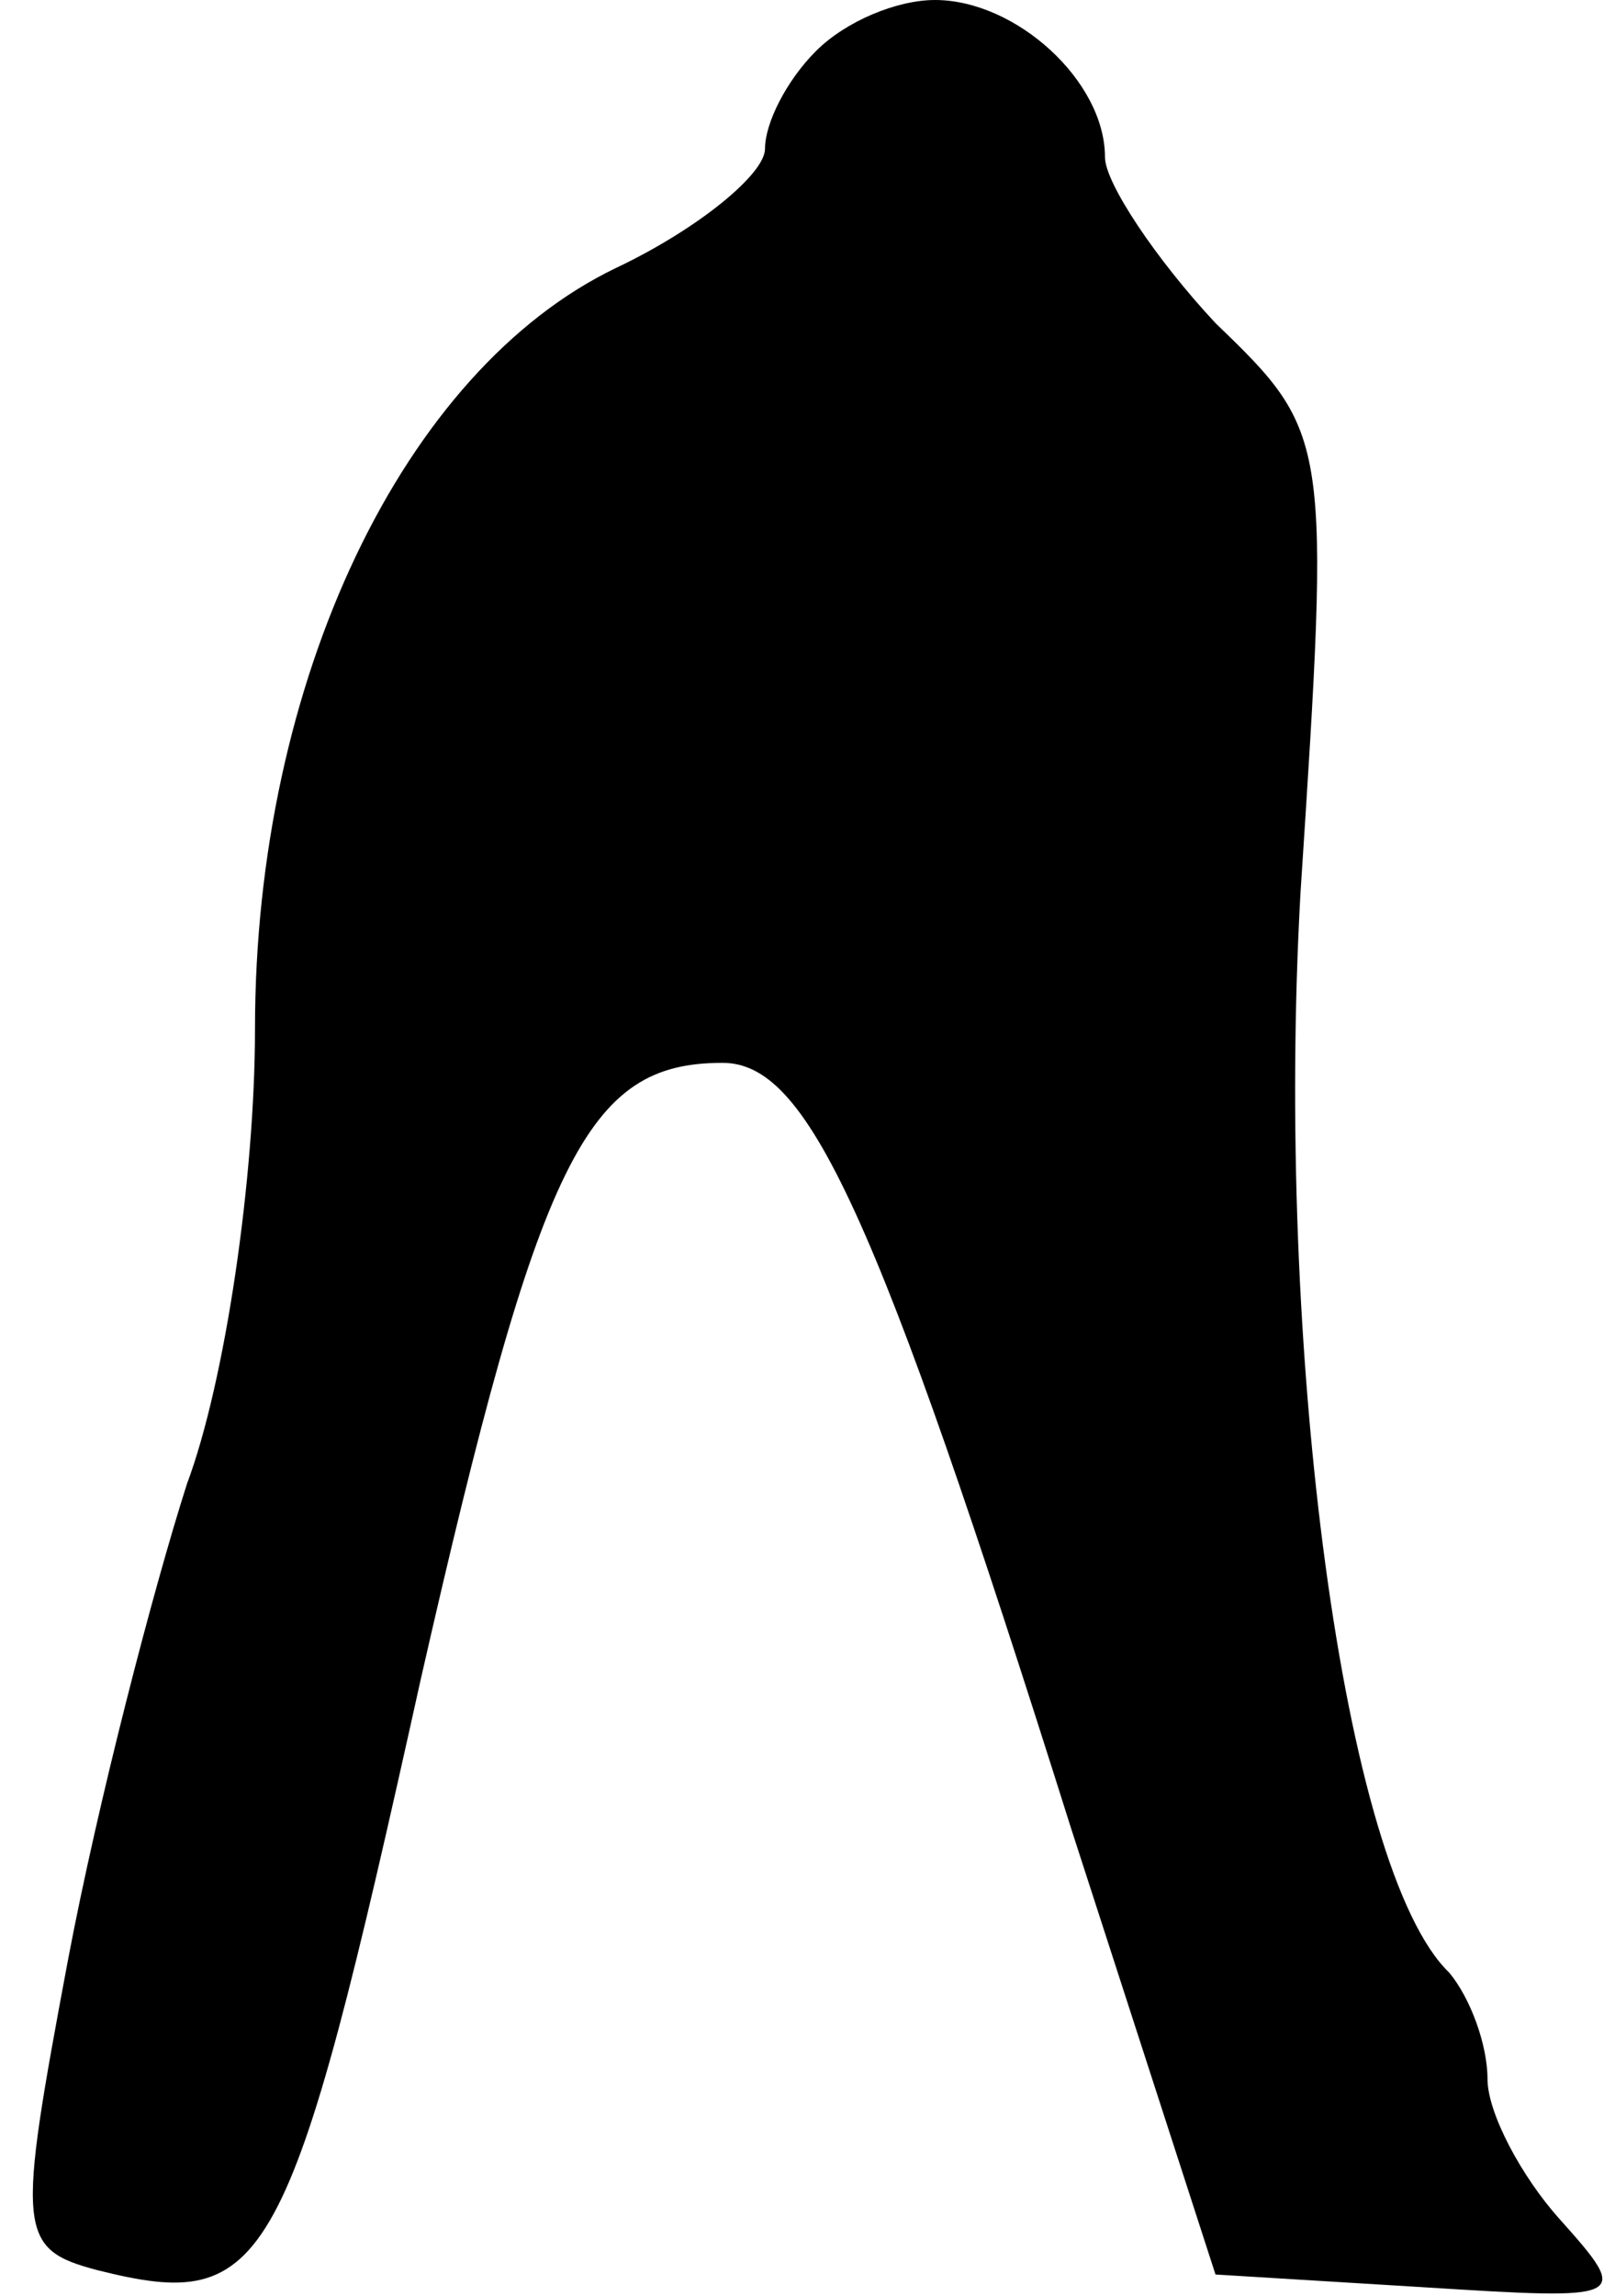 <?xml version="1.0" standalone="no"?>
<!DOCTYPE svg PUBLIC "-//W3C//DTD SVG 20010904//EN"
 "http://www.w3.org/TR/2001/REC-SVG-20010904/DTD/svg10.dtd">
<svg version="1.0" xmlns="http://www.w3.org/2000/svg"
 width="38pt" height="54pt" viewBox="0 0 38 54"
 preserveAspectRatio="xMidYMid meet">
<g transform="translate(0,54) scale(0.1,-0.1)"
fill="#000000" stroke="none">
<path fill="#000000" stroke="none" d="M192 528 c-7 -7 -12 -17 -12 -23 0 -6
-16 -19 -35 -28 -50 -24 -85 -97 -85 -179 0 -35 -7 -83 -16 -107 -8 -25 -21
-75 -28 -112 -12 -64 -12 -68 7 -73 40 -10 45 -1 76 139 28 123 39 145 71 145
20 0 36 -34 82 -180 l34 -105 49 -3 c48 -3 49 -3 32 16 -9 10 -17 25 -17 33 0
8 -4 19 -9 25 -25 24 -41 147 -35 254 7 107 7 108 -20 134 -14 15 -26 33 -26
39 0 18 -21 37 -40 37 -9 0 -21 -5 -28 -12z"/>
</g>
</svg>
